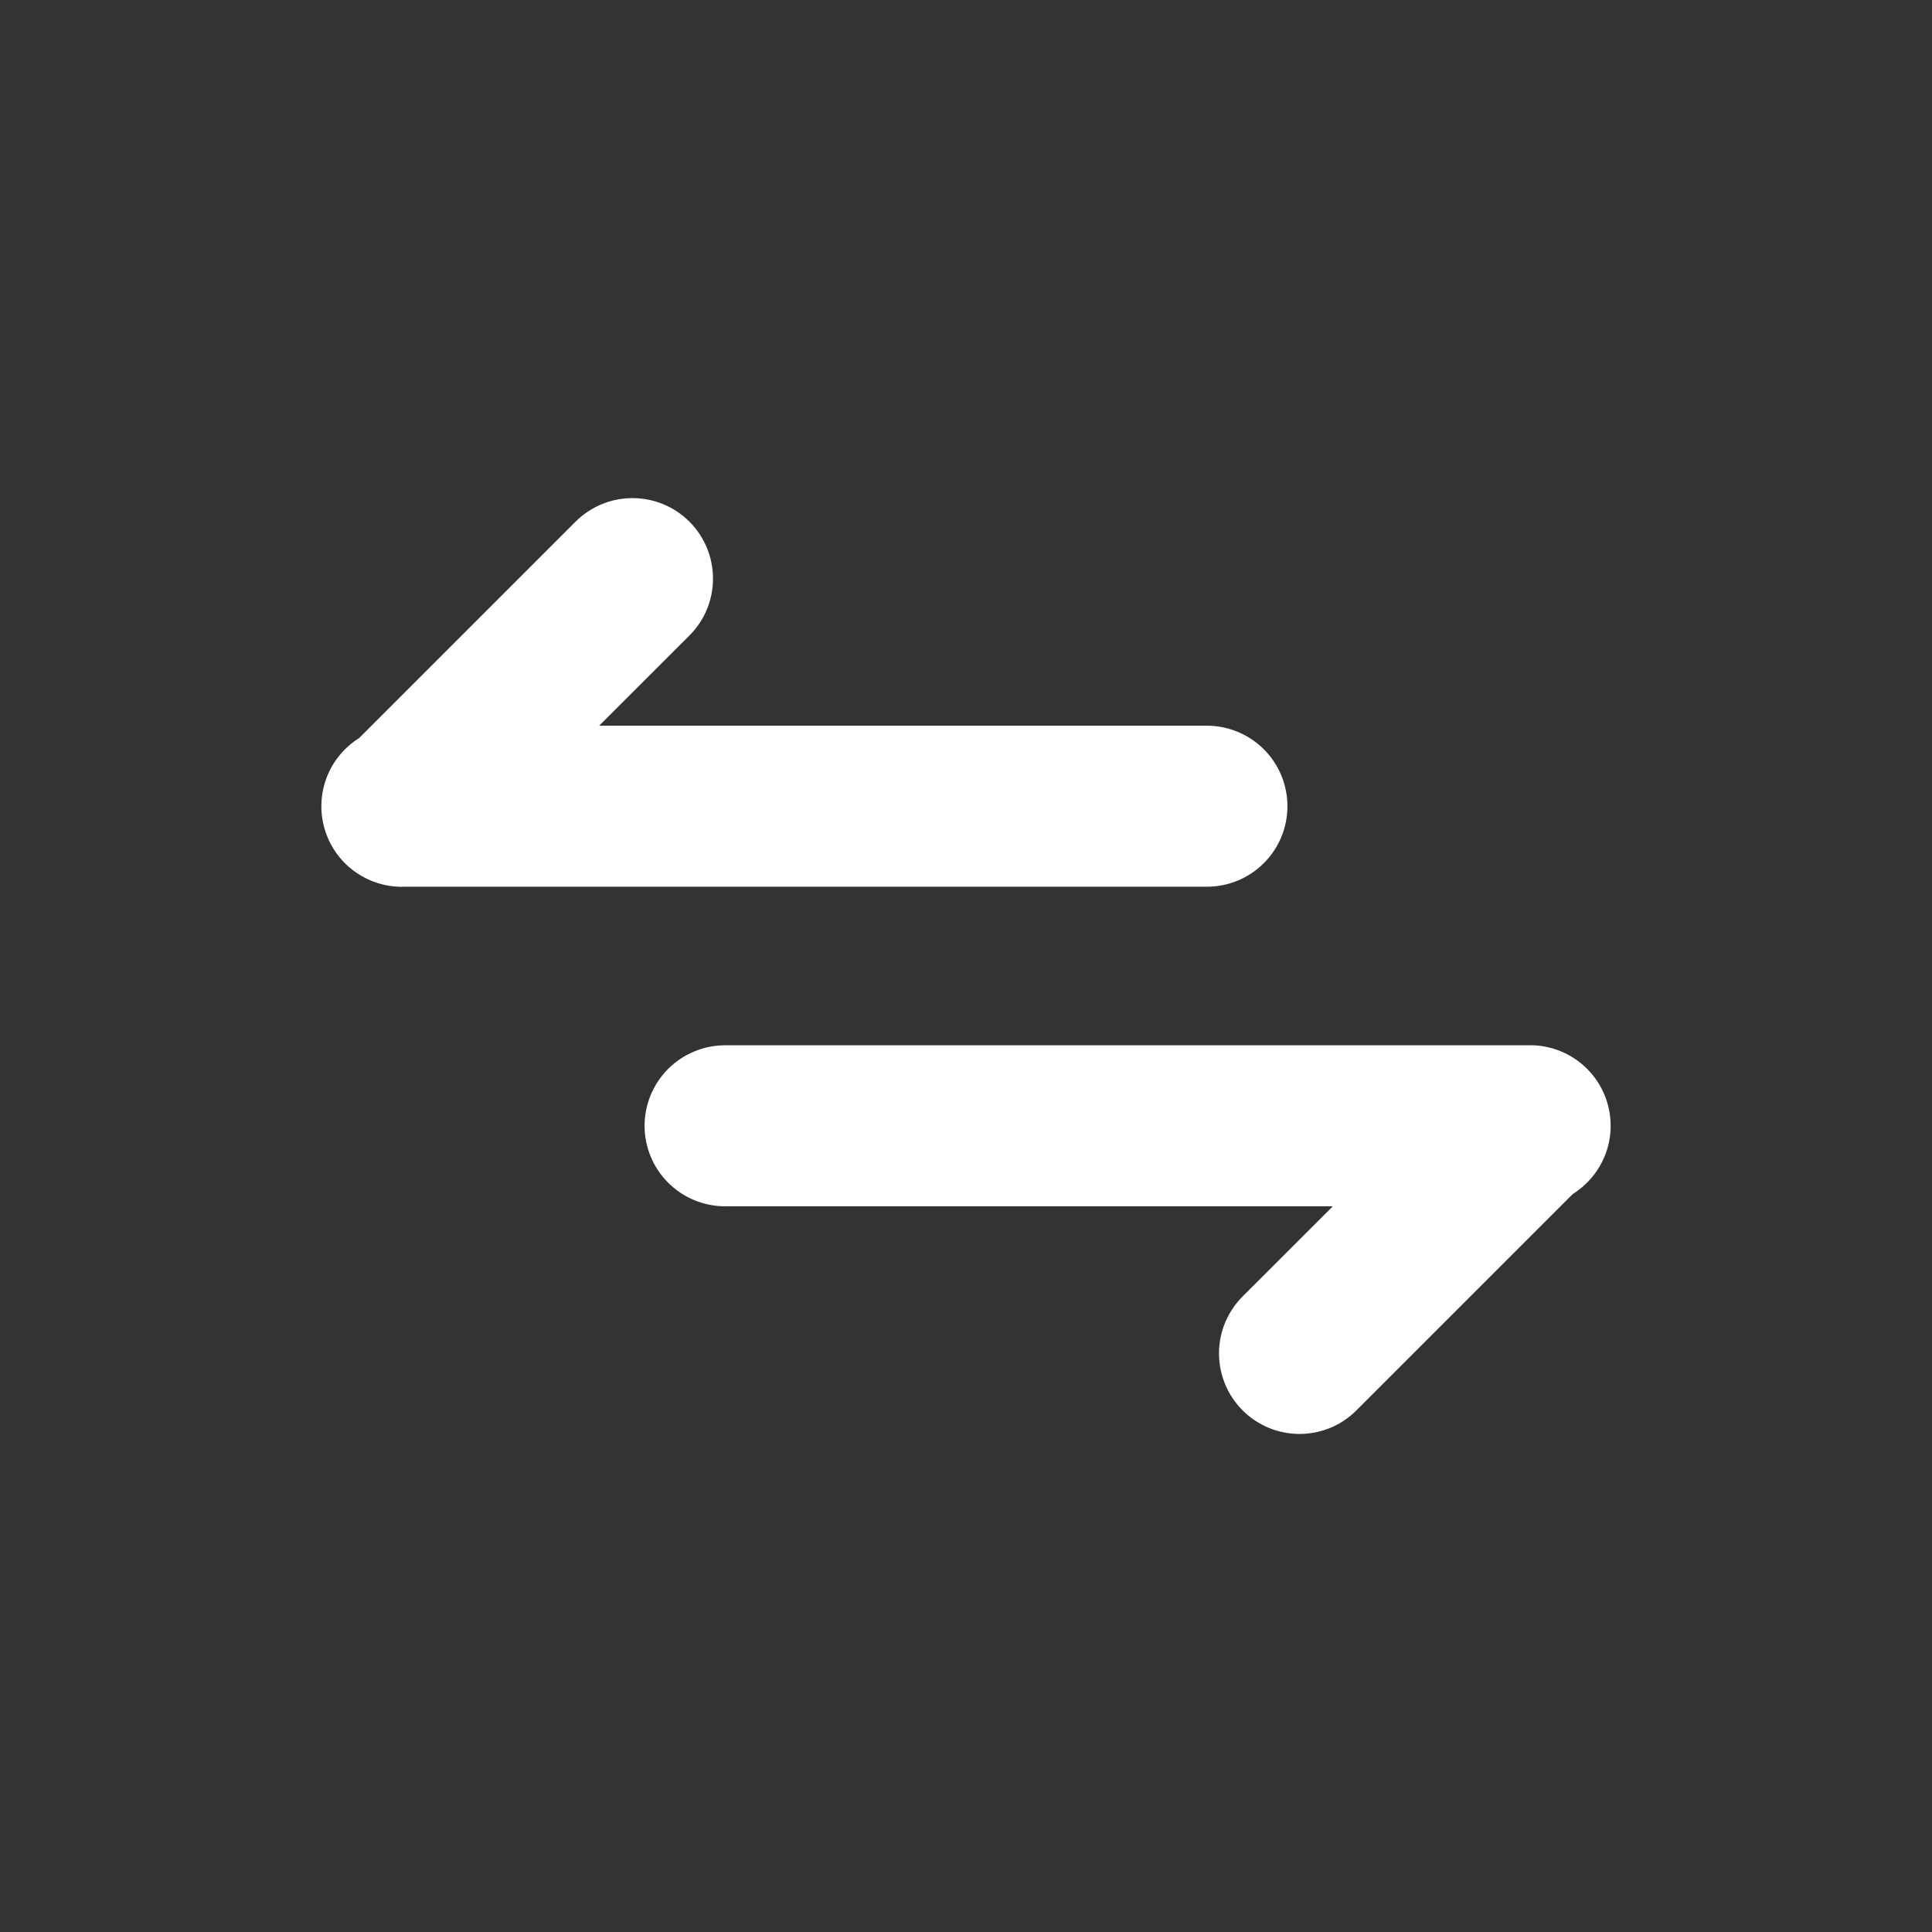 <svg width="24" height="24" viewBox="0 0 24 24" fill="none" xmlns="http://www.w3.org/2000/svg">
<rect x="0" y="0" width="24" height="24" fill="#333333" stroke="none"/>
<path d="M4.993 11.016C4.776 11.016 4.565 10.946 4.391 10.815C4.217 10.685 4.091 10.501 4.031 10.292C3.971 10.084 3.981 9.861 4.058 9.658C4.136 9.455 4.278 9.283 4.462 9.168L7.15 6.48C7.338 6.293 7.592 6.187 7.858 6.188C8.123 6.188 8.377 6.293 8.565 6.481C8.752 6.668 8.857 6.923 8.857 7.188C8.857 7.453 8.752 7.708 8.564 7.895L7.443 9.015H14.993C15.258 9.015 15.513 9.121 15.7 9.308C15.888 9.496 15.993 9.75 15.993 10.015C15.993 10.28 15.888 10.535 15.7 10.722C15.513 10.91 15.258 11.015 14.993 11.015H4.993V11.016ZM19.007 12.984C19.224 12.984 19.436 13.055 19.609 13.185C19.783 13.316 19.909 13.499 19.969 13.708C20.029 13.917 20.02 14.139 19.942 14.342C19.864 14.545 19.722 14.717 19.538 14.832L16.85 17.52C16.757 17.613 16.647 17.687 16.526 17.737C16.404 17.787 16.274 17.813 16.143 17.813C16.012 17.813 15.881 17.787 15.76 17.737C15.639 17.686 15.528 17.613 15.436 17.52C15.343 17.427 15.269 17.317 15.219 17.195C15.169 17.074 15.143 16.944 15.143 16.812C15.143 16.681 15.169 16.551 15.219 16.43C15.27 16.308 15.343 16.198 15.436 16.105L16.557 14.985H9.007C8.742 14.985 8.488 14.88 8.3 14.692C8.113 14.505 8.007 14.25 8.007 13.985C8.007 13.72 8.113 13.466 8.3 13.278C8.488 13.091 8.742 12.985 9.007 12.985H19.007V12.984Z" fill="white"/>
</svg>
